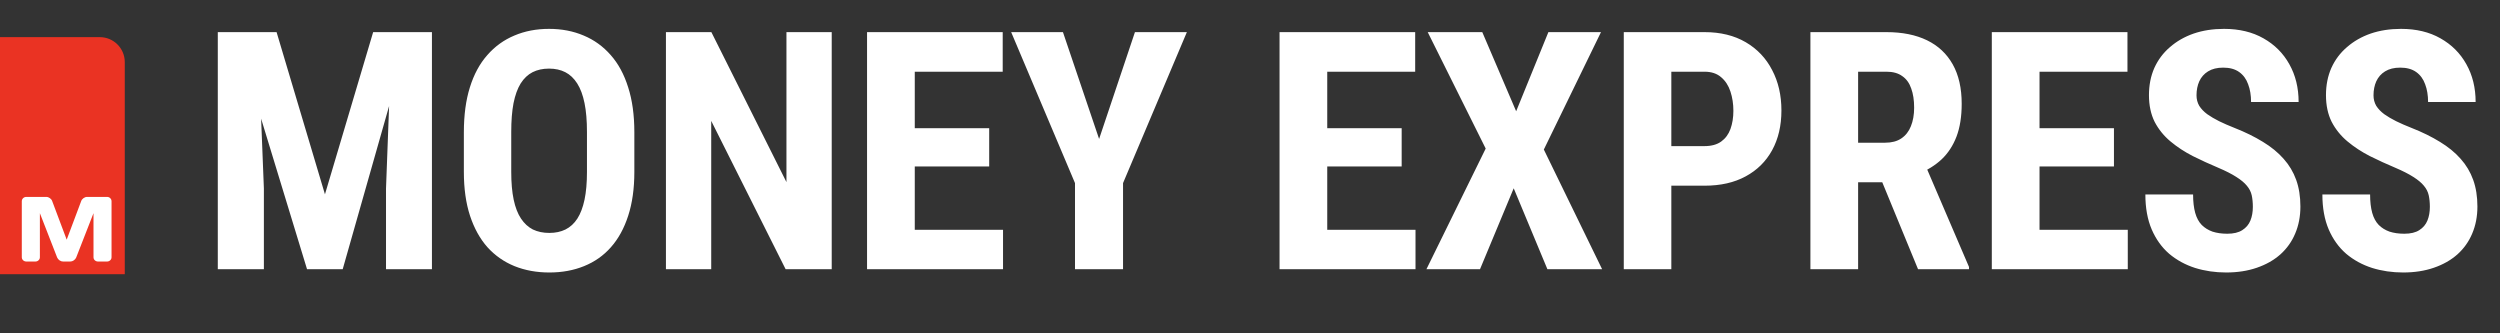 <svg width="195" height="26" viewBox="0 0 195 26" fill="none" xmlns="http://www.w3.org/2000/svg">
<rect x="0" y="0" width="195" height="26" fill="#333333" stroke="none"/>
<path d="M0 2.897H7.785C8.86 2.897 9.732 3.768 9.732 4.843V21.387H0V2.897Z" fill="#EA3323"/>
<path d="M1.7 20.062V15.7C1.7 15.604 1.735 15.523 1.803 15.457C1.872 15.392 1.956 15.359 2.056 15.359H3.612C3.711 15.359 3.805 15.392 3.895 15.457C3.984 15.523 4.044 15.601 4.074 15.693L5.202 18.695L6.33 15.693C6.36 15.601 6.42 15.523 6.51 15.457C6.599 15.392 6.693 15.359 6.792 15.359H8.348C8.448 15.359 8.531 15.392 8.597 15.457C8.666 15.523 8.7 15.604 8.7 15.7V20.062C8.7 20.159 8.665 20.239 8.593 20.305C8.524 20.368 8.44 20.4 8.341 20.4H7.653C7.553 20.4 7.468 20.368 7.397 20.305C7.328 20.239 7.293 20.159 7.293 20.062V16.628L5.944 20.084C5.908 20.17 5.846 20.245 5.756 20.309C5.667 20.37 5.573 20.4 5.474 20.4H4.927C4.827 20.4 4.733 20.37 4.644 20.309C4.557 20.245 4.495 20.17 4.457 20.084L3.111 16.628V20.062C3.111 20.159 3.075 20.239 3.004 20.305C2.935 20.368 2.851 20.4 2.752 20.4H2.063C1.964 20.4 1.879 20.368 1.807 20.305C1.736 20.239 1.7 20.159 1.7 20.062Z" fill="white"/>
<path d="M18.309 2.506H21.573L25.346 15.157L29.106 2.506H31.989L26.73 21H23.949L18.309 2.506ZM16.988 2.506H20.1L20.583 14.7V21H16.988V2.506ZM30.566 2.506H33.691V21H30.109V14.7L30.566 2.506ZM49.479 10.318V13.404C49.479 14.708 49.319 15.851 48.997 16.834C48.683 17.808 48.235 18.625 47.65 19.285C47.075 19.937 46.376 20.428 45.554 20.759C44.742 21.089 43.84 21.254 42.849 21.254C41.858 21.254 40.952 21.089 40.131 20.759C39.318 20.428 38.615 19.937 38.022 19.285C37.438 18.625 36.985 17.808 36.663 16.834C36.341 15.851 36.181 14.708 36.181 13.404V10.318C36.181 8.98 36.337 7.811 36.651 6.812C36.964 5.804 37.417 4.966 38.01 4.297C38.602 3.62 39.305 3.112 40.118 2.773C40.931 2.426 41.833 2.252 42.824 2.252C43.814 2.252 44.716 2.426 45.529 2.773C46.342 3.112 47.045 3.62 47.638 4.297C48.23 4.966 48.683 5.804 48.997 6.812C49.319 7.811 49.479 8.98 49.479 10.318ZM45.783 13.404V10.292C45.783 9.412 45.72 8.662 45.593 8.044C45.466 7.417 45.275 6.905 45.021 6.507C44.767 6.109 44.458 5.817 44.094 5.631C43.73 5.444 43.306 5.351 42.824 5.351C42.341 5.351 41.913 5.444 41.541 5.631C41.177 5.817 40.867 6.109 40.614 6.507C40.368 6.905 40.182 7.417 40.055 8.044C39.936 8.662 39.877 9.412 39.877 10.292V13.404C39.877 14.251 39.94 14.975 40.067 15.576C40.194 16.177 40.385 16.669 40.639 17.05C40.893 17.431 41.202 17.715 41.566 17.901C41.939 18.079 42.366 18.168 42.849 18.168C43.323 18.168 43.742 18.079 44.106 17.901C44.479 17.715 44.788 17.431 45.034 17.05C45.279 16.669 45.466 16.177 45.593 15.576C45.72 14.975 45.783 14.251 45.783 13.404ZM64.874 2.506V21H61.279L55.475 9.429V21H51.943V2.506H55.487L61.343 14.204V2.506H64.874ZM78.236 17.926V21H70.196V17.926H78.236ZM71.352 2.506V21H67.63V2.506H71.352ZM77.157 10V12.985H70.196V10H77.157ZM78.211 2.506V5.593H70.196V2.506H78.211ZM82.91 2.506L85.73 10.838L88.525 2.506H92.576L87.597 14.281V21H83.85V14.281L78.871 2.506H82.91ZM110.41 17.926V21H102.37V17.926H110.41ZM103.525 2.506V21H99.804V2.506H103.525ZM109.33 10V12.985H102.37V10H109.33ZM110.384 2.506V5.593H102.37V2.506H110.384ZM115.618 2.506L118.26 8.679L120.774 2.506H124.877L120.419 11.664L124.966 21H120.698L118.069 14.687L115.44 21H111.261L115.884 11.588L111.362 2.506H115.618ZM132.955 14.484H129.17V11.397H132.943C133.485 11.397 133.921 11.279 134.251 11.042C134.581 10.805 134.823 10.479 134.975 10.064C135.128 9.64 135.204 9.166 135.204 8.641C135.204 8.108 135.128 7.608 134.975 7.142C134.823 6.677 134.581 6.304 134.251 6.025C133.921 5.737 133.489 5.593 132.955 5.593H130.364V21H126.655V2.506H132.955C134.2 2.506 135.271 2.769 136.169 3.294C137.067 3.819 137.753 4.543 138.227 5.466C138.709 6.38 138.951 7.43 138.951 8.616C138.951 9.801 138.709 10.834 138.227 11.715C137.744 12.596 137.054 13.277 136.156 13.76C135.267 14.243 134.2 14.484 132.955 14.484ZM141.212 2.506H147.143C148.38 2.506 149.434 2.718 150.306 3.141C151.178 3.565 151.847 4.191 152.313 5.021C152.779 5.851 153.012 6.876 153.012 8.095C153.012 9.094 152.876 9.949 152.605 10.661C152.334 11.364 151.949 11.952 151.449 12.426C150.95 12.892 150.353 13.265 149.658 13.544L148.528 14.217H143.714L143.701 11.131H147.042C147.55 11.131 147.969 11.021 148.299 10.8C148.638 10.572 148.888 10.254 149.049 9.848C149.218 9.433 149.303 8.95 149.303 8.4C149.303 7.815 149.227 7.316 149.074 6.901C148.93 6.478 148.697 6.156 148.375 5.936C148.062 5.707 147.651 5.593 147.143 5.593H144.933V21H141.212V2.506ZM149.608 21L146.216 12.757L150.116 12.744L153.583 20.822V21H149.608ZM165.967 17.926V21H157.927V17.926H165.967ZM159.083 2.506V21H155.361V2.506H159.083ZM164.888 10V12.985H157.927V10H164.888ZM165.942 2.506V5.593H157.927V2.506H165.942ZM175.722 16.135C175.722 15.805 175.693 15.504 175.634 15.233C175.574 14.962 175.447 14.713 175.252 14.484C175.066 14.255 174.791 14.027 174.427 13.798C174.071 13.569 173.605 13.332 173.03 13.087C172.344 12.799 171.679 12.494 171.035 12.172C170.392 11.842 169.812 11.461 169.295 11.029C168.779 10.597 168.368 10.089 168.063 9.505C167.767 8.912 167.619 8.218 167.619 7.422C167.619 6.643 167.758 5.936 168.038 5.301C168.326 4.665 168.732 4.123 169.257 3.675C169.782 3.217 170.396 2.866 171.099 2.62C171.81 2.375 172.602 2.252 173.474 2.252C174.66 2.252 175.684 2.498 176.548 2.989C177.42 3.48 178.093 4.153 178.568 5.008C179.05 5.864 179.292 6.846 179.292 7.955H175.583C175.583 7.43 175.507 6.969 175.354 6.571C175.21 6.164 174.977 5.847 174.655 5.618C174.334 5.389 173.919 5.275 173.411 5.275C172.937 5.275 172.543 5.372 172.229 5.567C171.925 5.754 171.696 6.012 171.544 6.342C171.4 6.664 171.328 7.028 171.328 7.434C171.328 7.739 171.4 8.014 171.544 8.26C171.696 8.497 171.903 8.713 172.166 8.908C172.428 9.094 172.738 9.276 173.093 9.454C173.457 9.632 173.855 9.805 174.287 9.975C175.125 10.305 175.866 10.669 176.51 11.067C177.154 11.457 177.691 11.897 178.123 12.388C178.555 12.871 178.881 13.417 179.101 14.027C179.321 14.636 179.431 15.331 179.431 16.11C179.431 16.88 179.296 17.583 179.025 18.218C178.762 18.845 178.377 19.387 177.869 19.844C177.361 20.293 176.747 20.64 176.027 20.886C175.316 21.131 174.52 21.254 173.639 21.254C172.784 21.254 171.975 21.136 171.213 20.898C170.451 20.653 169.778 20.285 169.194 19.793C168.618 19.294 168.165 18.663 167.835 17.901C167.504 17.13 167.339 16.22 167.339 15.17H171.061C171.061 15.729 171.116 16.207 171.226 16.605C171.336 16.995 171.505 17.308 171.734 17.545C171.963 17.774 172.242 17.947 172.572 18.066C172.911 18.176 173.296 18.231 173.728 18.231C174.219 18.231 174.609 18.138 174.897 17.952C175.193 17.765 175.405 17.515 175.532 17.202C175.659 16.889 175.722 16.533 175.722 16.135ZM189.529 16.135C189.529 15.805 189.5 15.504 189.44 15.233C189.381 14.962 189.254 14.713 189.059 14.484C188.873 14.255 188.598 14.027 188.234 13.798C187.878 13.569 187.412 13.332 186.837 13.087C186.151 12.799 185.486 12.494 184.842 12.172C184.199 11.842 183.619 11.461 183.102 11.029C182.586 10.597 182.175 10.089 181.87 9.505C181.574 8.912 181.426 8.218 181.426 7.422C181.426 6.643 181.565 5.936 181.845 5.301C182.133 4.665 182.539 4.123 183.064 3.675C183.589 3.217 184.203 2.866 184.906 2.62C185.617 2.375 186.409 2.252 187.281 2.252C188.467 2.252 189.491 2.498 190.355 2.989C191.227 3.48 191.9 4.153 192.375 5.008C192.857 5.864 193.099 6.846 193.099 7.955H189.39C189.39 7.43 189.313 6.969 189.161 6.571C189.017 6.164 188.784 5.847 188.462 5.618C188.141 5.389 187.726 5.275 187.218 5.275C186.743 5.275 186.35 5.372 186.036 5.567C185.731 5.754 185.503 6.012 185.35 6.342C185.206 6.664 185.134 7.028 185.134 7.434C185.134 7.739 185.206 8.014 185.35 8.26C185.503 8.497 185.71 8.713 185.973 8.908C186.235 9.094 186.544 9.276 186.9 9.454C187.264 9.632 187.662 9.805 188.094 9.975C188.932 10.305 189.673 10.669 190.317 11.067C190.96 11.457 191.498 11.897 191.93 12.388C192.362 12.871 192.688 13.417 192.908 14.027C193.128 14.636 193.238 15.331 193.238 16.11C193.238 16.88 193.103 17.583 192.832 18.218C192.569 18.845 192.184 19.387 191.676 19.844C191.168 20.293 190.554 20.64 189.834 20.886C189.123 21.131 188.327 21.254 187.446 21.254C186.591 21.254 185.782 21.136 185.02 20.898C184.258 20.653 183.585 20.285 183.001 19.793C182.425 19.294 181.972 18.663 181.641 17.901C181.311 17.13 181.146 16.22 181.146 15.17H184.868C184.868 15.729 184.923 16.207 185.033 16.605C185.143 16.995 185.312 17.308 185.541 17.545C185.77 17.774 186.049 17.947 186.379 18.066C186.718 18.176 187.103 18.231 187.535 18.231C188.026 18.231 188.416 18.138 188.704 17.952C189 17.765 189.212 17.515 189.339 17.202C189.466 16.889 189.529 16.533 189.529 16.135Z" fill="white"/>
</svg>
